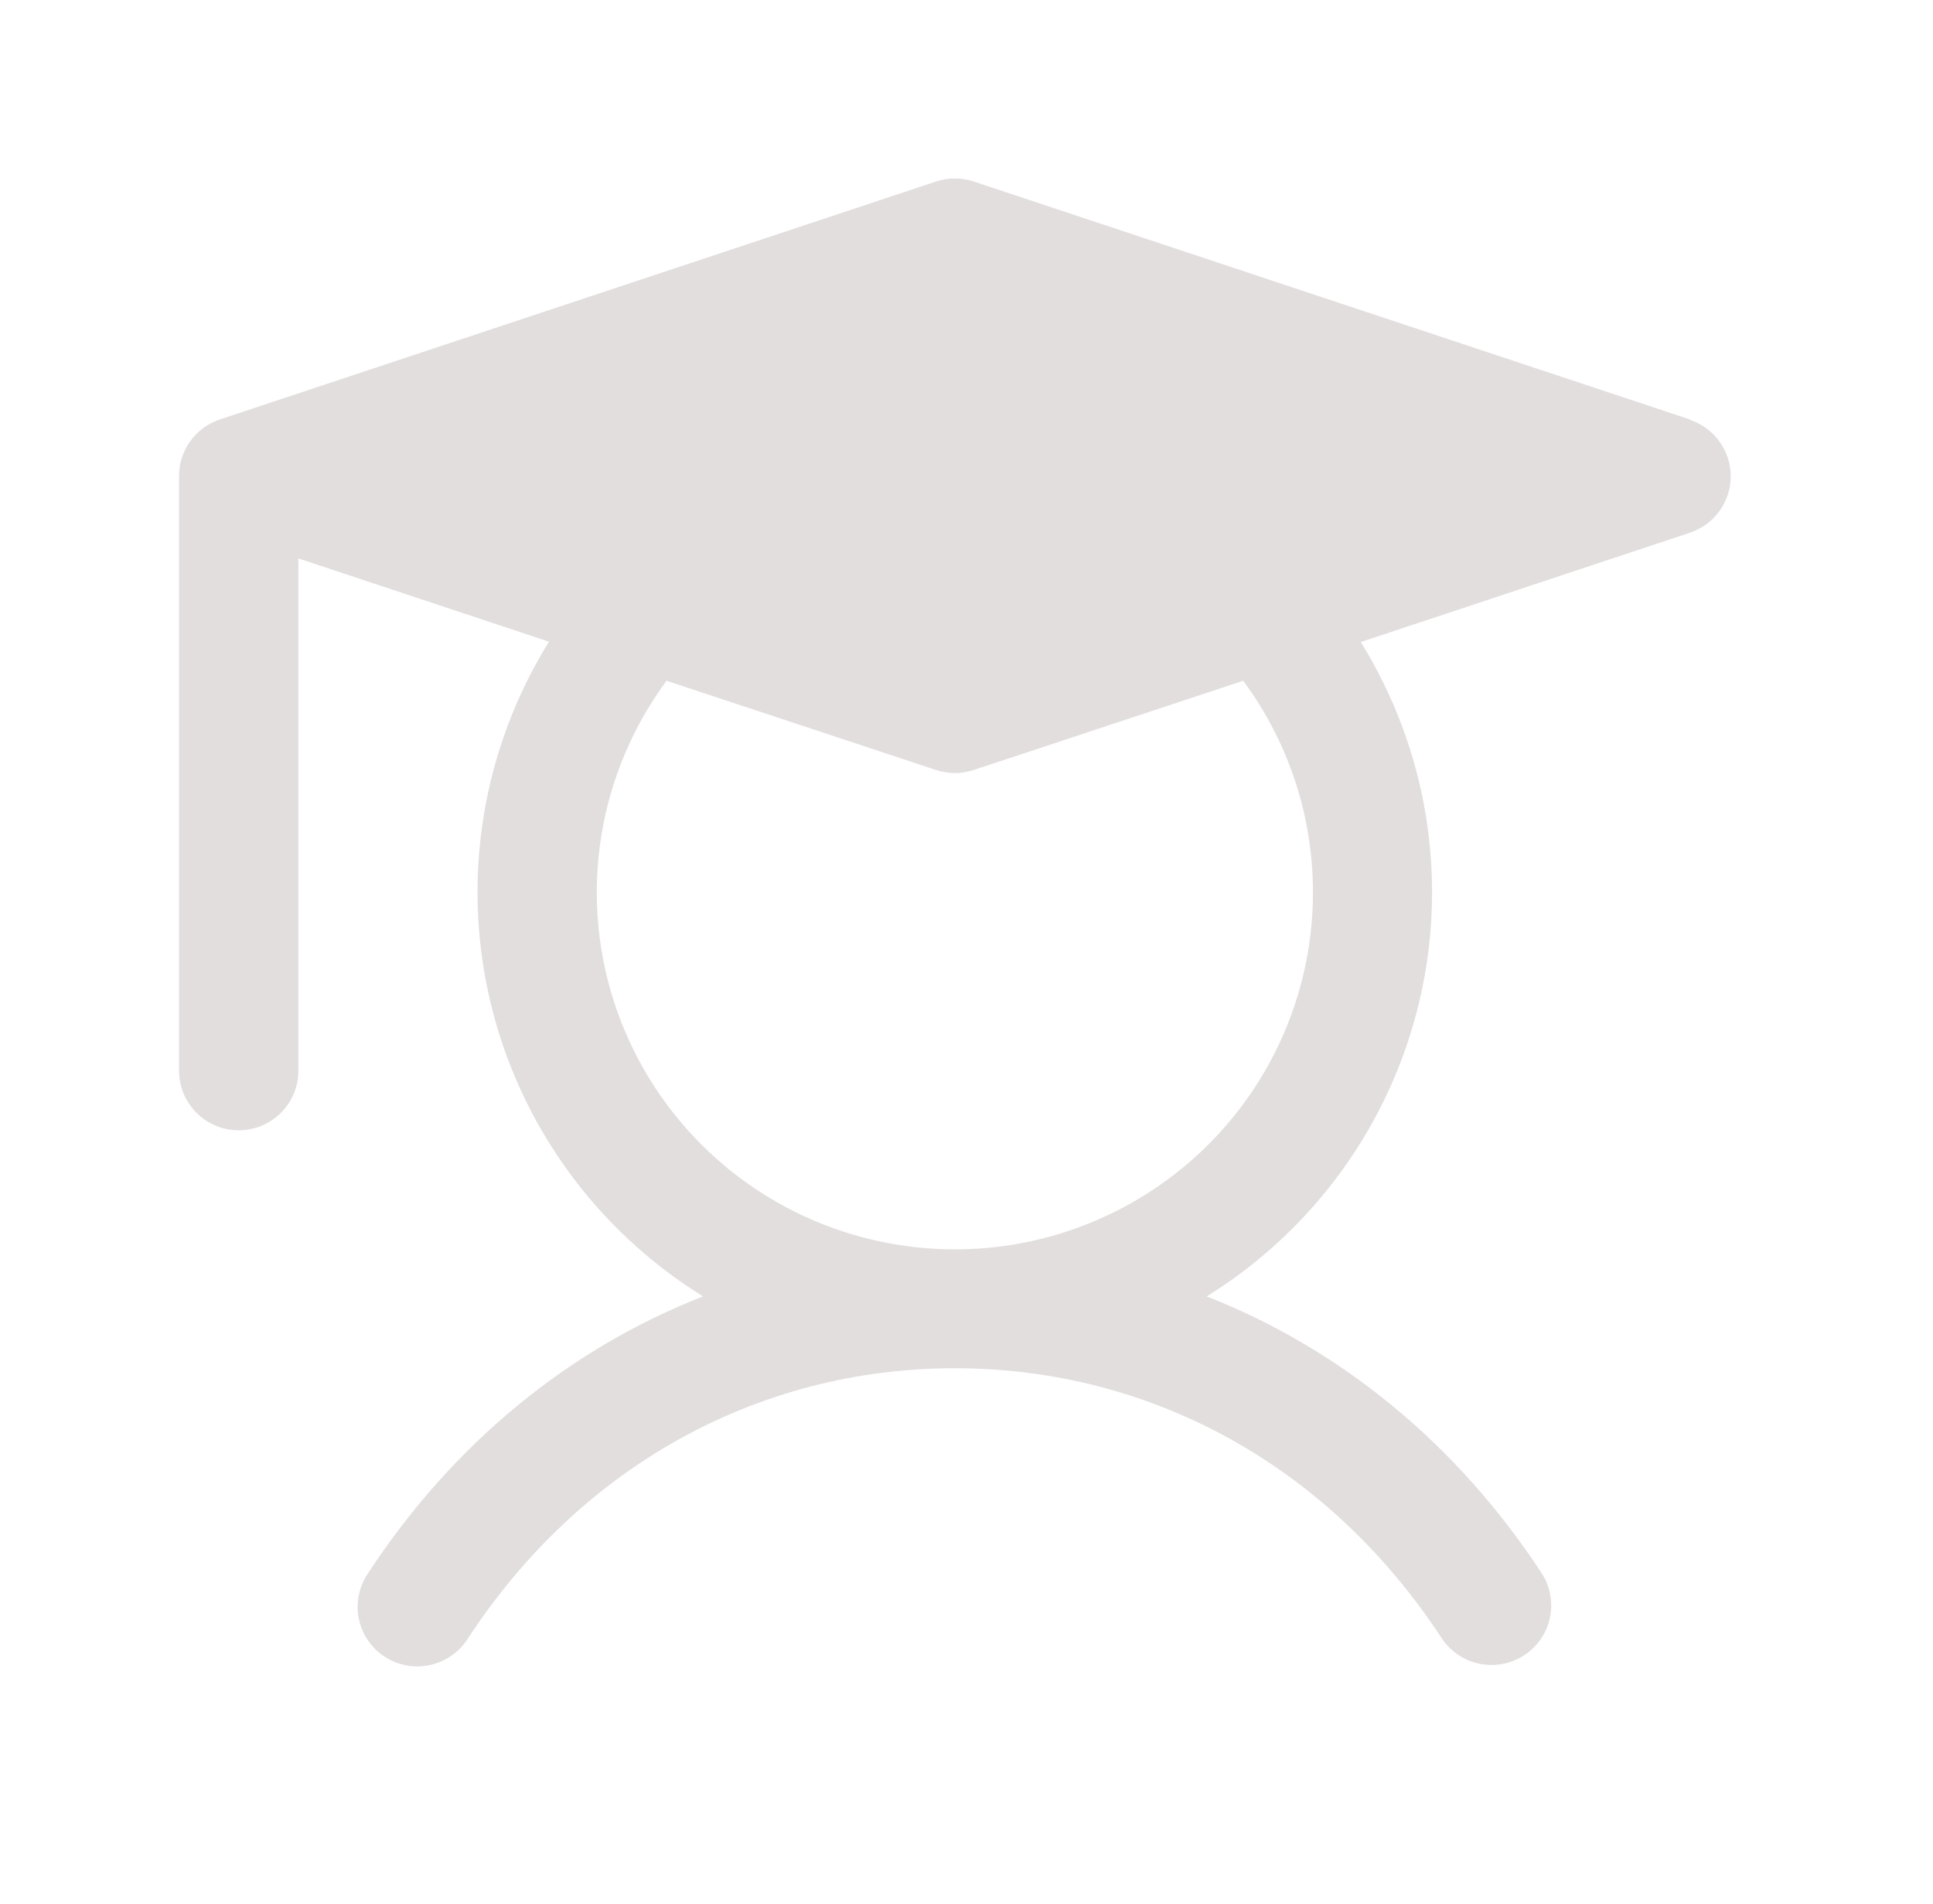 <svg width="65" height="64" viewBox="0 0 65 64" fill="none" xmlns="http://www.w3.org/2000/svg">
<path d="M56.826 14.102L32.744 6.103C32.332 5.966 31.887 5.966 31.475 6.103L7.393 14.102C6.993 14.235 6.646 14.49 6.399 14.831C6.153 15.171 6.02 15.58 6.021 16V36C6.021 36.53 6.232 37.039 6.608 37.414C6.985 37.789 7.495 38 8.027 38C8.56 38 9.07 37.789 9.446 37.414C9.823 37.039 10.034 36.53 10.034 36V18.775L18.46 21.573C16.222 25.177 15.51 29.52 16.481 33.647C17.452 37.774 20.027 41.348 23.64 43.585C19.125 45.35 15.222 48.542 12.367 52.907C12.219 53.127 12.116 53.374 12.064 53.635C12.012 53.895 12.012 54.162 12.065 54.422C12.118 54.682 12.223 54.928 12.372 55.148C12.521 55.367 12.713 55.554 12.936 55.699C13.159 55.844 13.408 55.943 13.669 55.991C13.931 56.039 14.2 56.035 14.46 55.978C14.719 55.922 14.965 55.814 15.183 55.662C15.401 55.51 15.586 55.317 15.729 55.093C19.509 49.312 25.479 46 32.109 46C38.739 46 44.71 49.312 48.49 55.093C48.784 55.529 49.239 55.831 49.756 55.936C50.272 56.041 50.81 55.938 51.251 55.651C51.693 55.364 52.004 54.915 52.116 54.402C52.228 53.889 52.133 53.352 51.851 52.907C48.997 48.542 45.078 45.35 40.578 43.585C44.188 41.348 46.76 37.776 47.731 33.652C48.703 29.528 47.993 25.188 45.758 21.585L56.826 17.91C57.225 17.777 57.573 17.523 57.819 17.182C58.066 16.841 58.198 16.432 58.198 16.012C58.198 15.593 58.066 15.184 57.819 14.843C57.573 14.502 57.225 14.248 56.826 14.115V14.102ZM44.15 30C44.151 31.897 43.7 33.767 42.835 35.457C41.97 37.147 40.715 38.608 39.173 39.721C37.632 40.834 35.847 41.567 33.966 41.86C32.085 42.152 30.162 41.996 28.353 41.405C26.544 40.813 24.902 39.802 23.562 38.455C22.221 37.109 21.22 35.464 20.64 33.657C20.06 31.85 19.919 29.932 20.227 28.06C20.536 26.188 21.285 24.415 22.414 22.887L31.475 25.887C31.887 26.024 32.332 26.024 32.744 25.887L41.805 22.887C43.329 24.948 44.151 27.44 44.15 30Z" fill="#E3DEDE"/>
</svg>
